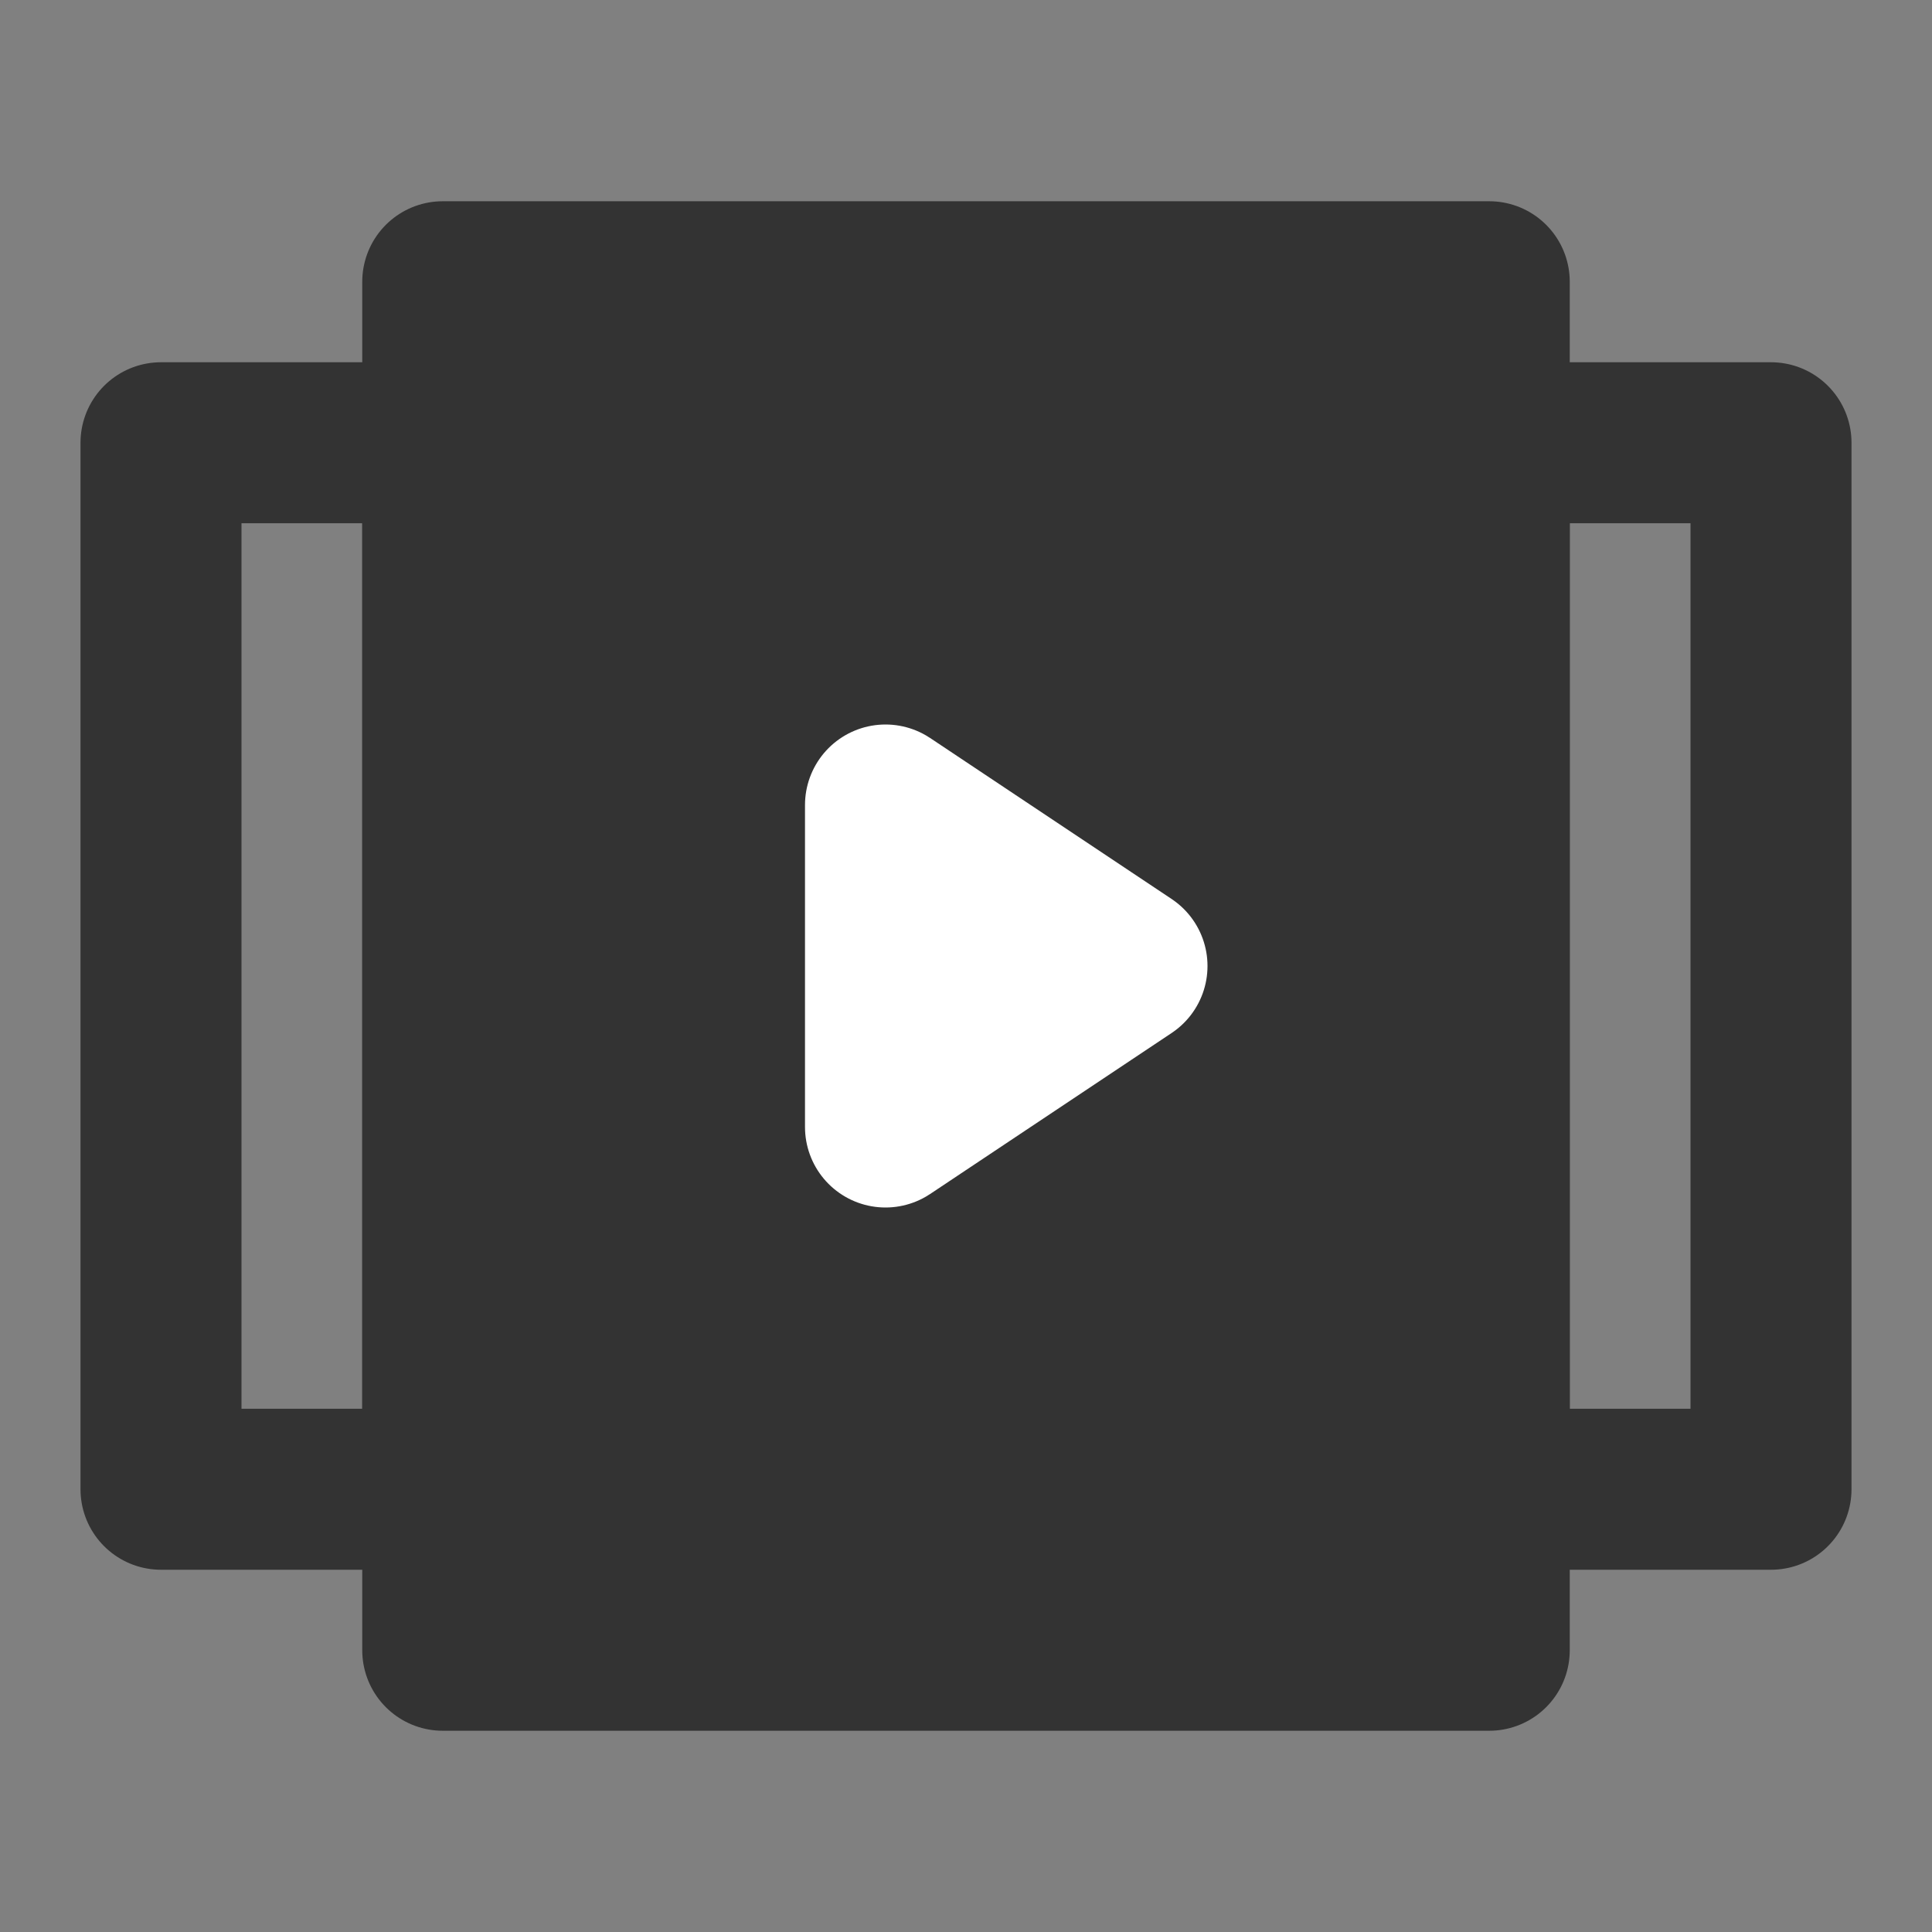 <svg width="24" height="24" viewBox="0 0 24 24" fill="none" xmlns="http://www.w3.org/2000/svg">
<rect x="0" y="0" width="24" height="24" fill="#808080" stroke="none"/>
<path d="M18.5 3.5H5.5V20.5H18.5V3.5Z" fill="#333333" stroke="#333333" stroke-width="2" stroke-linecap="round" stroke-linejoin="round"/>
<path d="M5.5 5.5H2V18.5H5.5V5.5Z" stroke="#333333" stroke-width="2" stroke-linecap="round" stroke-linejoin="round"/>
<path d="M22 5.5H18.5V18.5H22V5.5Z" stroke="#333333" stroke-width="2" stroke-linecap="round" stroke-linejoin="round"/>
<path d="M11 10L14 12L11 14V10Z" fill="white" stroke="white" stroke-width="2" stroke-linecap="round" stroke-linejoin="round"/>
</svg>

